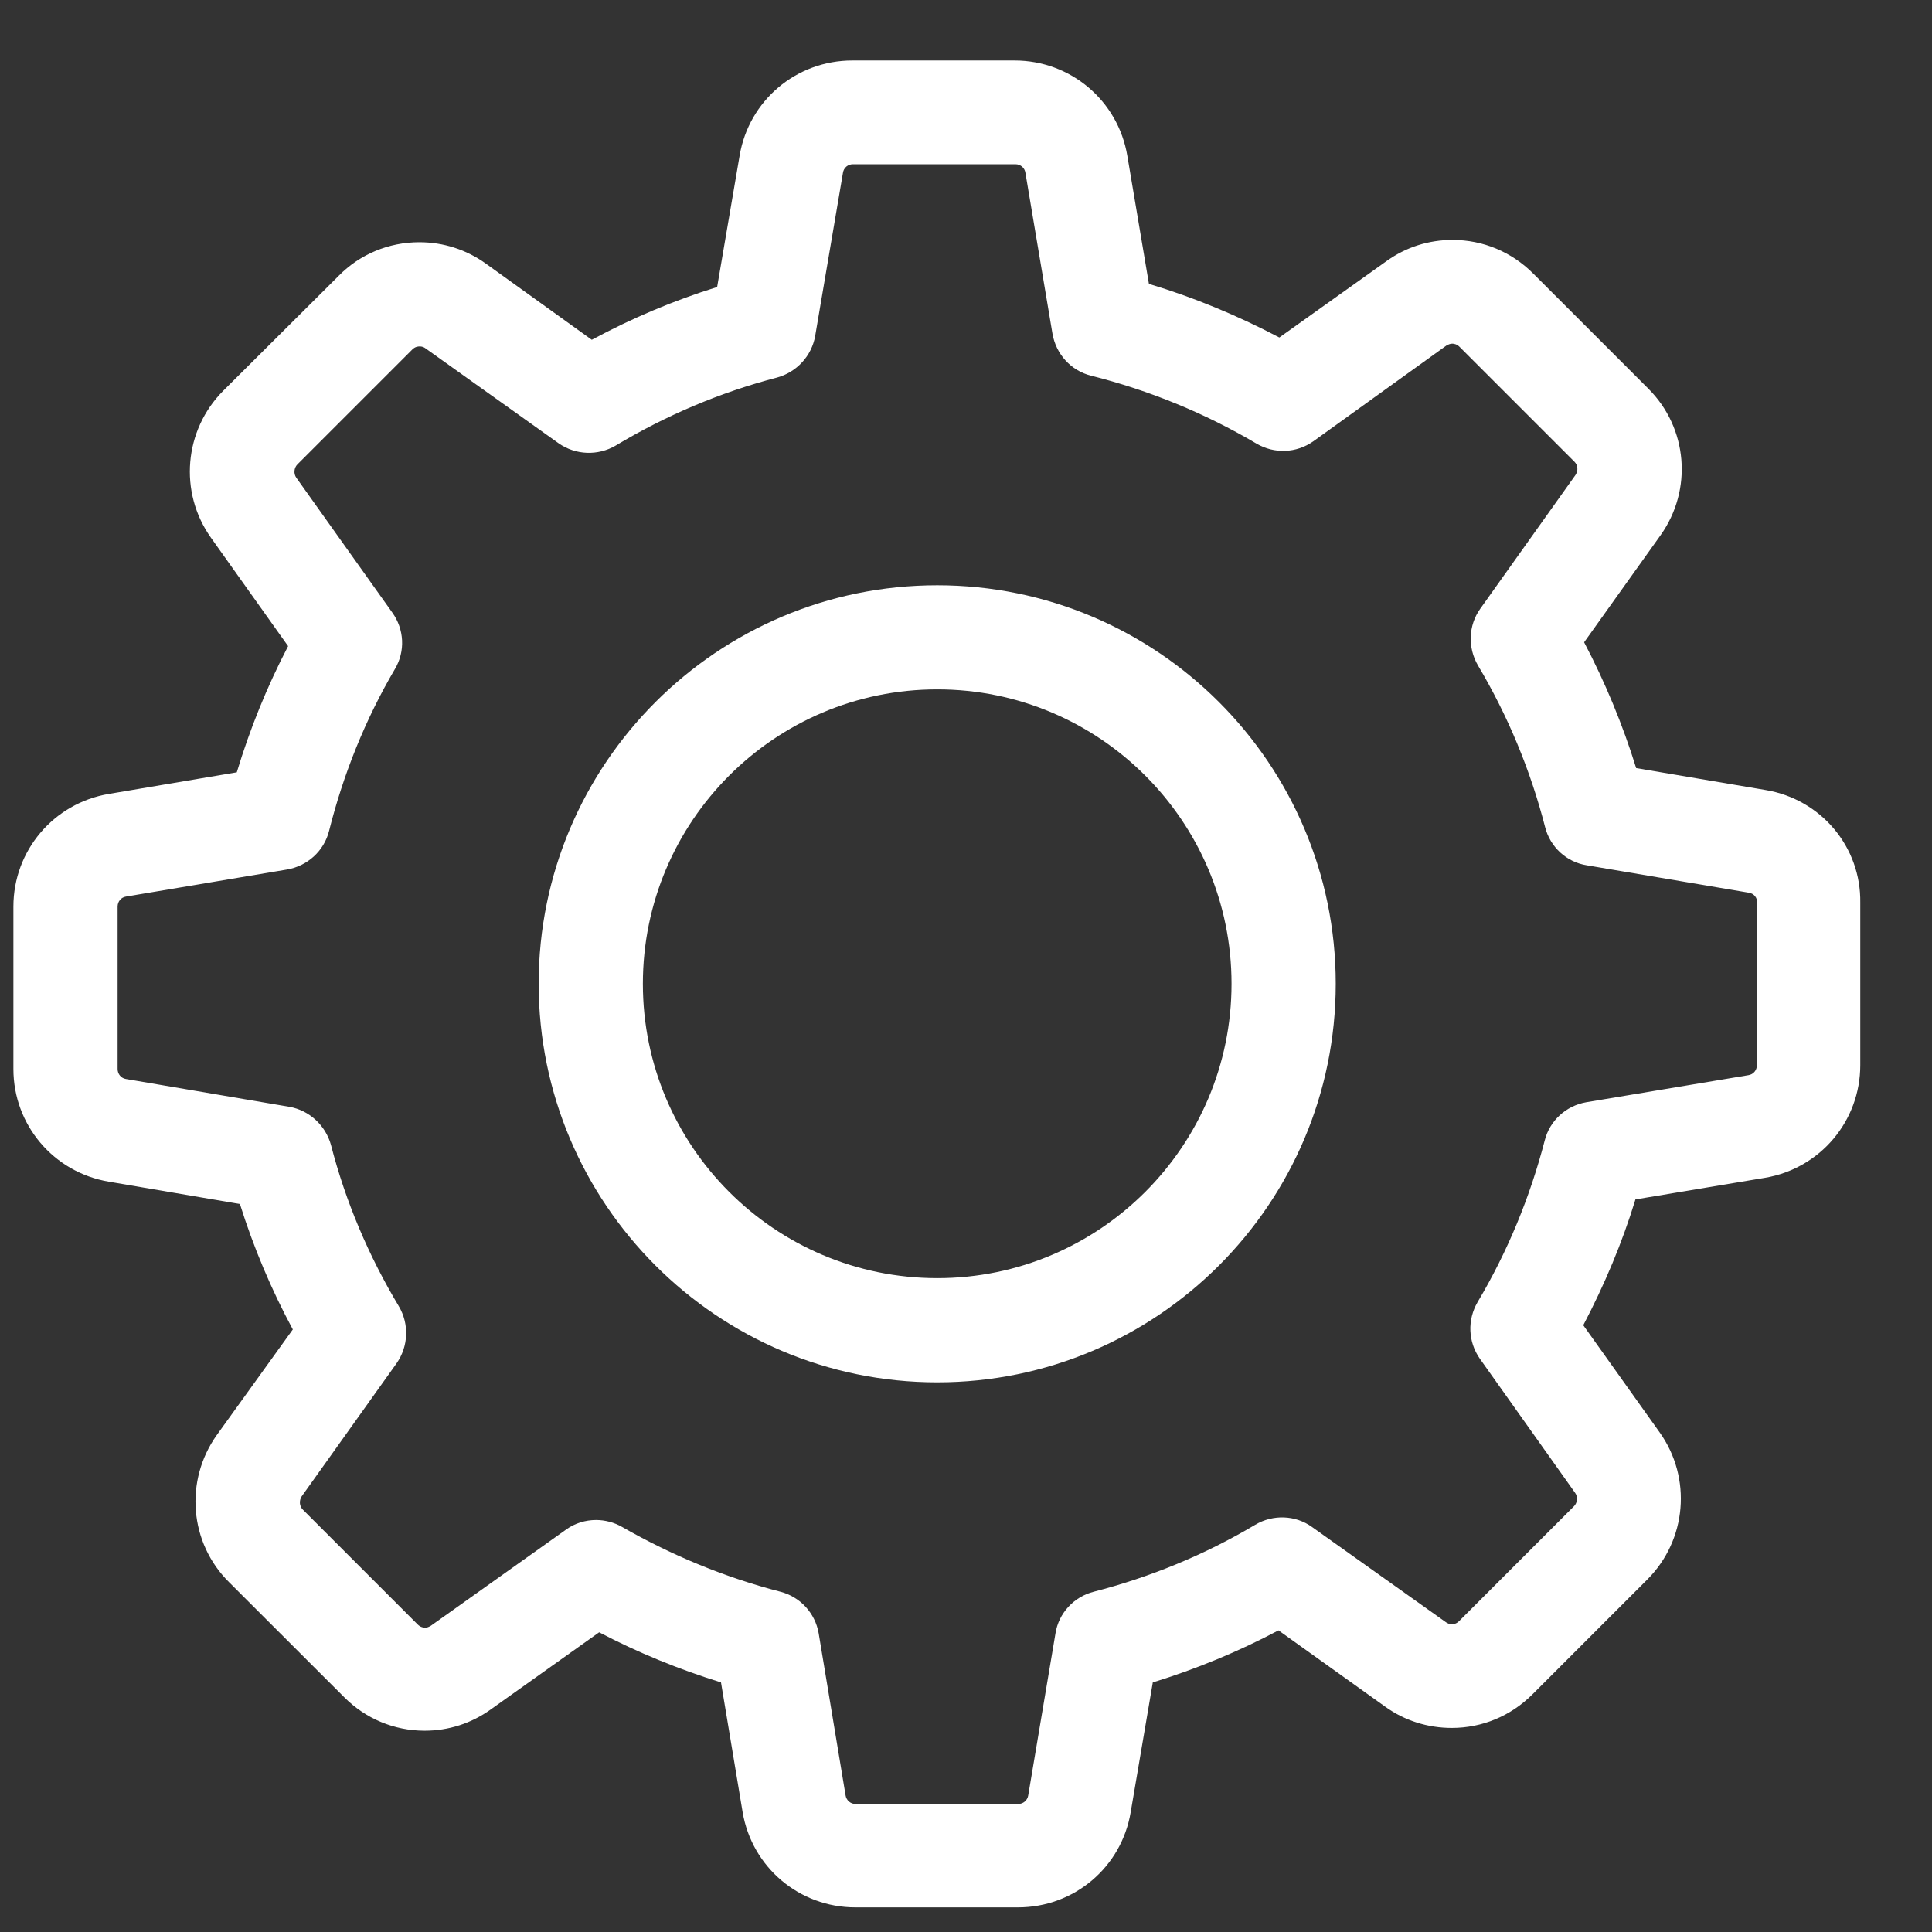 <svg width="16" height="16" viewBox="0 0 16 16" fill="none" xmlns="http://www.w3.org/2000/svg">
    <rect x="0" y="0" width="16" height="16" fill="#333333" stroke="none"/>
    <path d="M14.624 6.543L13.55 6.361C13.438 6 13.294 5.652 13.119 5.319L13.751 4.434C14.02 4.057 13.978 3.543 13.649 3.217L12.697 2.265C12.518 2.086 12.282 1.987 12.029 1.987C11.831 1.987 11.643 2.047 11.483 2.162L10.595 2.795C10.249 2.613 9.888 2.463 9.515 2.351L9.336 1.29C9.259 0.833 8.866 0.501 8.403 0.501H7.058C6.594 0.501 6.201 0.833 6.125 1.29L5.939 2.377C5.581 2.488 5.233 2.635 4.901 2.814L4.022 2.182C3.862 2.067 3.671 2.006 3.473 2.006C3.22 2.006 2.981 2.105 2.805 2.284L1.849 3.236C1.524 3.562 1.479 4.076 1.747 4.453L2.386 5.351C2.211 5.687 2.07 6.035 1.961 6.396L0.901 6.575C0.444 6.652 0.111 7.045 0.111 7.508V8.853C0.111 9.316 0.444 9.709 0.901 9.786L1.987 9.971C2.099 10.329 2.246 10.678 2.425 11.01L1.795 11.885C1.527 12.262 1.568 12.777 1.897 13.103L2.85 14.055C3.028 14.234 3.265 14.333 3.517 14.333C3.715 14.333 3.904 14.272 4.064 14.157L4.962 13.518C5.284 13.687 5.623 13.825 5.971 13.933L6.15 15.007C6.227 15.464 6.62 15.796 7.083 15.796H8.431C8.895 15.796 9.288 15.464 9.364 15.007L9.547 13.933C9.908 13.822 10.256 13.678 10.588 13.502L11.473 14.135C11.633 14.25 11.825 14.31 12.023 14.31C12.275 14.31 12.512 14.211 12.691 14.032L13.643 13.08C13.969 12.754 14.013 12.24 13.745 11.863L13.112 10.975C13.288 10.639 13.435 10.291 13.544 9.933L14.617 9.754C15.074 9.677 15.406 9.284 15.406 8.821V7.476C15.413 7.013 15.081 6.62 14.624 6.543ZM14.55 8.821C14.55 8.863 14.521 8.898 14.48 8.904L13.138 9.128C12.969 9.157 12.834 9.281 12.793 9.444C12.671 9.914 12.486 10.364 12.237 10.783C12.151 10.93 12.157 11.112 12.256 11.253L13.045 12.364C13.068 12.396 13.064 12.444 13.036 12.473L12.084 13.425C12.061 13.448 12.039 13.451 12.023 13.451C12.004 13.451 11.988 13.444 11.975 13.435L10.866 12.646C10.729 12.547 10.543 12.54 10.396 12.627C9.978 12.876 9.527 13.061 9.058 13.182C8.892 13.224 8.767 13.361 8.741 13.527L8.515 14.87C8.508 14.911 8.473 14.94 8.431 14.94H7.086C7.045 14.94 7.01 14.911 7.003 14.87L6.78 13.527C6.751 13.358 6.626 13.224 6.463 13.182C6.006 13.064 5.565 12.882 5.153 12.646C5.086 12.607 5.009 12.588 4.936 12.588C4.85 12.588 4.76 12.614 4.687 12.668L3.568 13.464C3.552 13.473 3.537 13.48 3.521 13.48C3.508 13.48 3.482 13.476 3.46 13.454L2.508 12.502C2.479 12.473 2.476 12.428 2.498 12.393L3.284 11.291C3.383 11.15 3.39 10.965 3.303 10.818C3.054 10.403 2.862 9.952 2.741 9.482C2.696 9.32 2.562 9.195 2.396 9.166L1.044 8.936C1.003 8.93 0.974 8.895 0.974 8.853V7.508C0.974 7.466 1.003 7.431 1.044 7.425L2.377 7.201C2.546 7.172 2.683 7.048 2.725 6.882C2.843 6.412 3.025 5.958 3.271 5.54C3.358 5.393 3.348 5.211 3.249 5.073L2.453 3.955C2.431 3.923 2.434 3.875 2.463 3.846L3.415 2.894C3.437 2.872 3.46 2.869 3.476 2.869C3.495 2.869 3.511 2.875 3.524 2.885L4.626 3.671C4.767 3.77 4.952 3.776 5.099 3.69C5.514 3.441 5.965 3.249 6.434 3.127C6.597 3.083 6.722 2.948 6.751 2.782L6.981 1.431C6.987 1.389 7.022 1.36 7.064 1.36H8.409C8.451 1.36 8.486 1.389 8.492 1.431L8.716 2.763C8.745 2.932 8.869 3.07 9.035 3.111C9.518 3.233 9.978 3.421 10.406 3.674C10.553 3.76 10.735 3.754 10.876 3.655L11.978 2.862C11.994 2.853 12.01 2.846 12.026 2.846C12.039 2.846 12.064 2.849 12.087 2.872L13.039 3.824C13.068 3.853 13.071 3.897 13.048 3.933L12.259 5.041C12.16 5.179 12.154 5.364 12.24 5.511C12.489 5.93 12.675 6.38 12.796 6.85C12.838 7.016 12.975 7.14 13.141 7.166L14.483 7.393C14.525 7.399 14.553 7.434 14.553 7.476V8.821H14.55Z"
          fill="white"/>
    <path d="M7.762 4.847C5.94 4.847 4.461 6.326 4.461 8.147C4.461 9.968 5.94 11.448 7.762 11.448C9.583 11.448 11.062 9.968 11.062 8.147C11.062 6.326 9.583 4.847 7.762 4.847ZM7.762 10.585C6.416 10.585 5.324 9.492 5.324 8.147C5.324 6.802 6.416 5.709 7.762 5.709C9.107 5.709 10.199 6.802 10.199 8.147C10.199 9.492 9.107 10.585 7.762 10.585Z"
          fill="white"/>
</svg>
